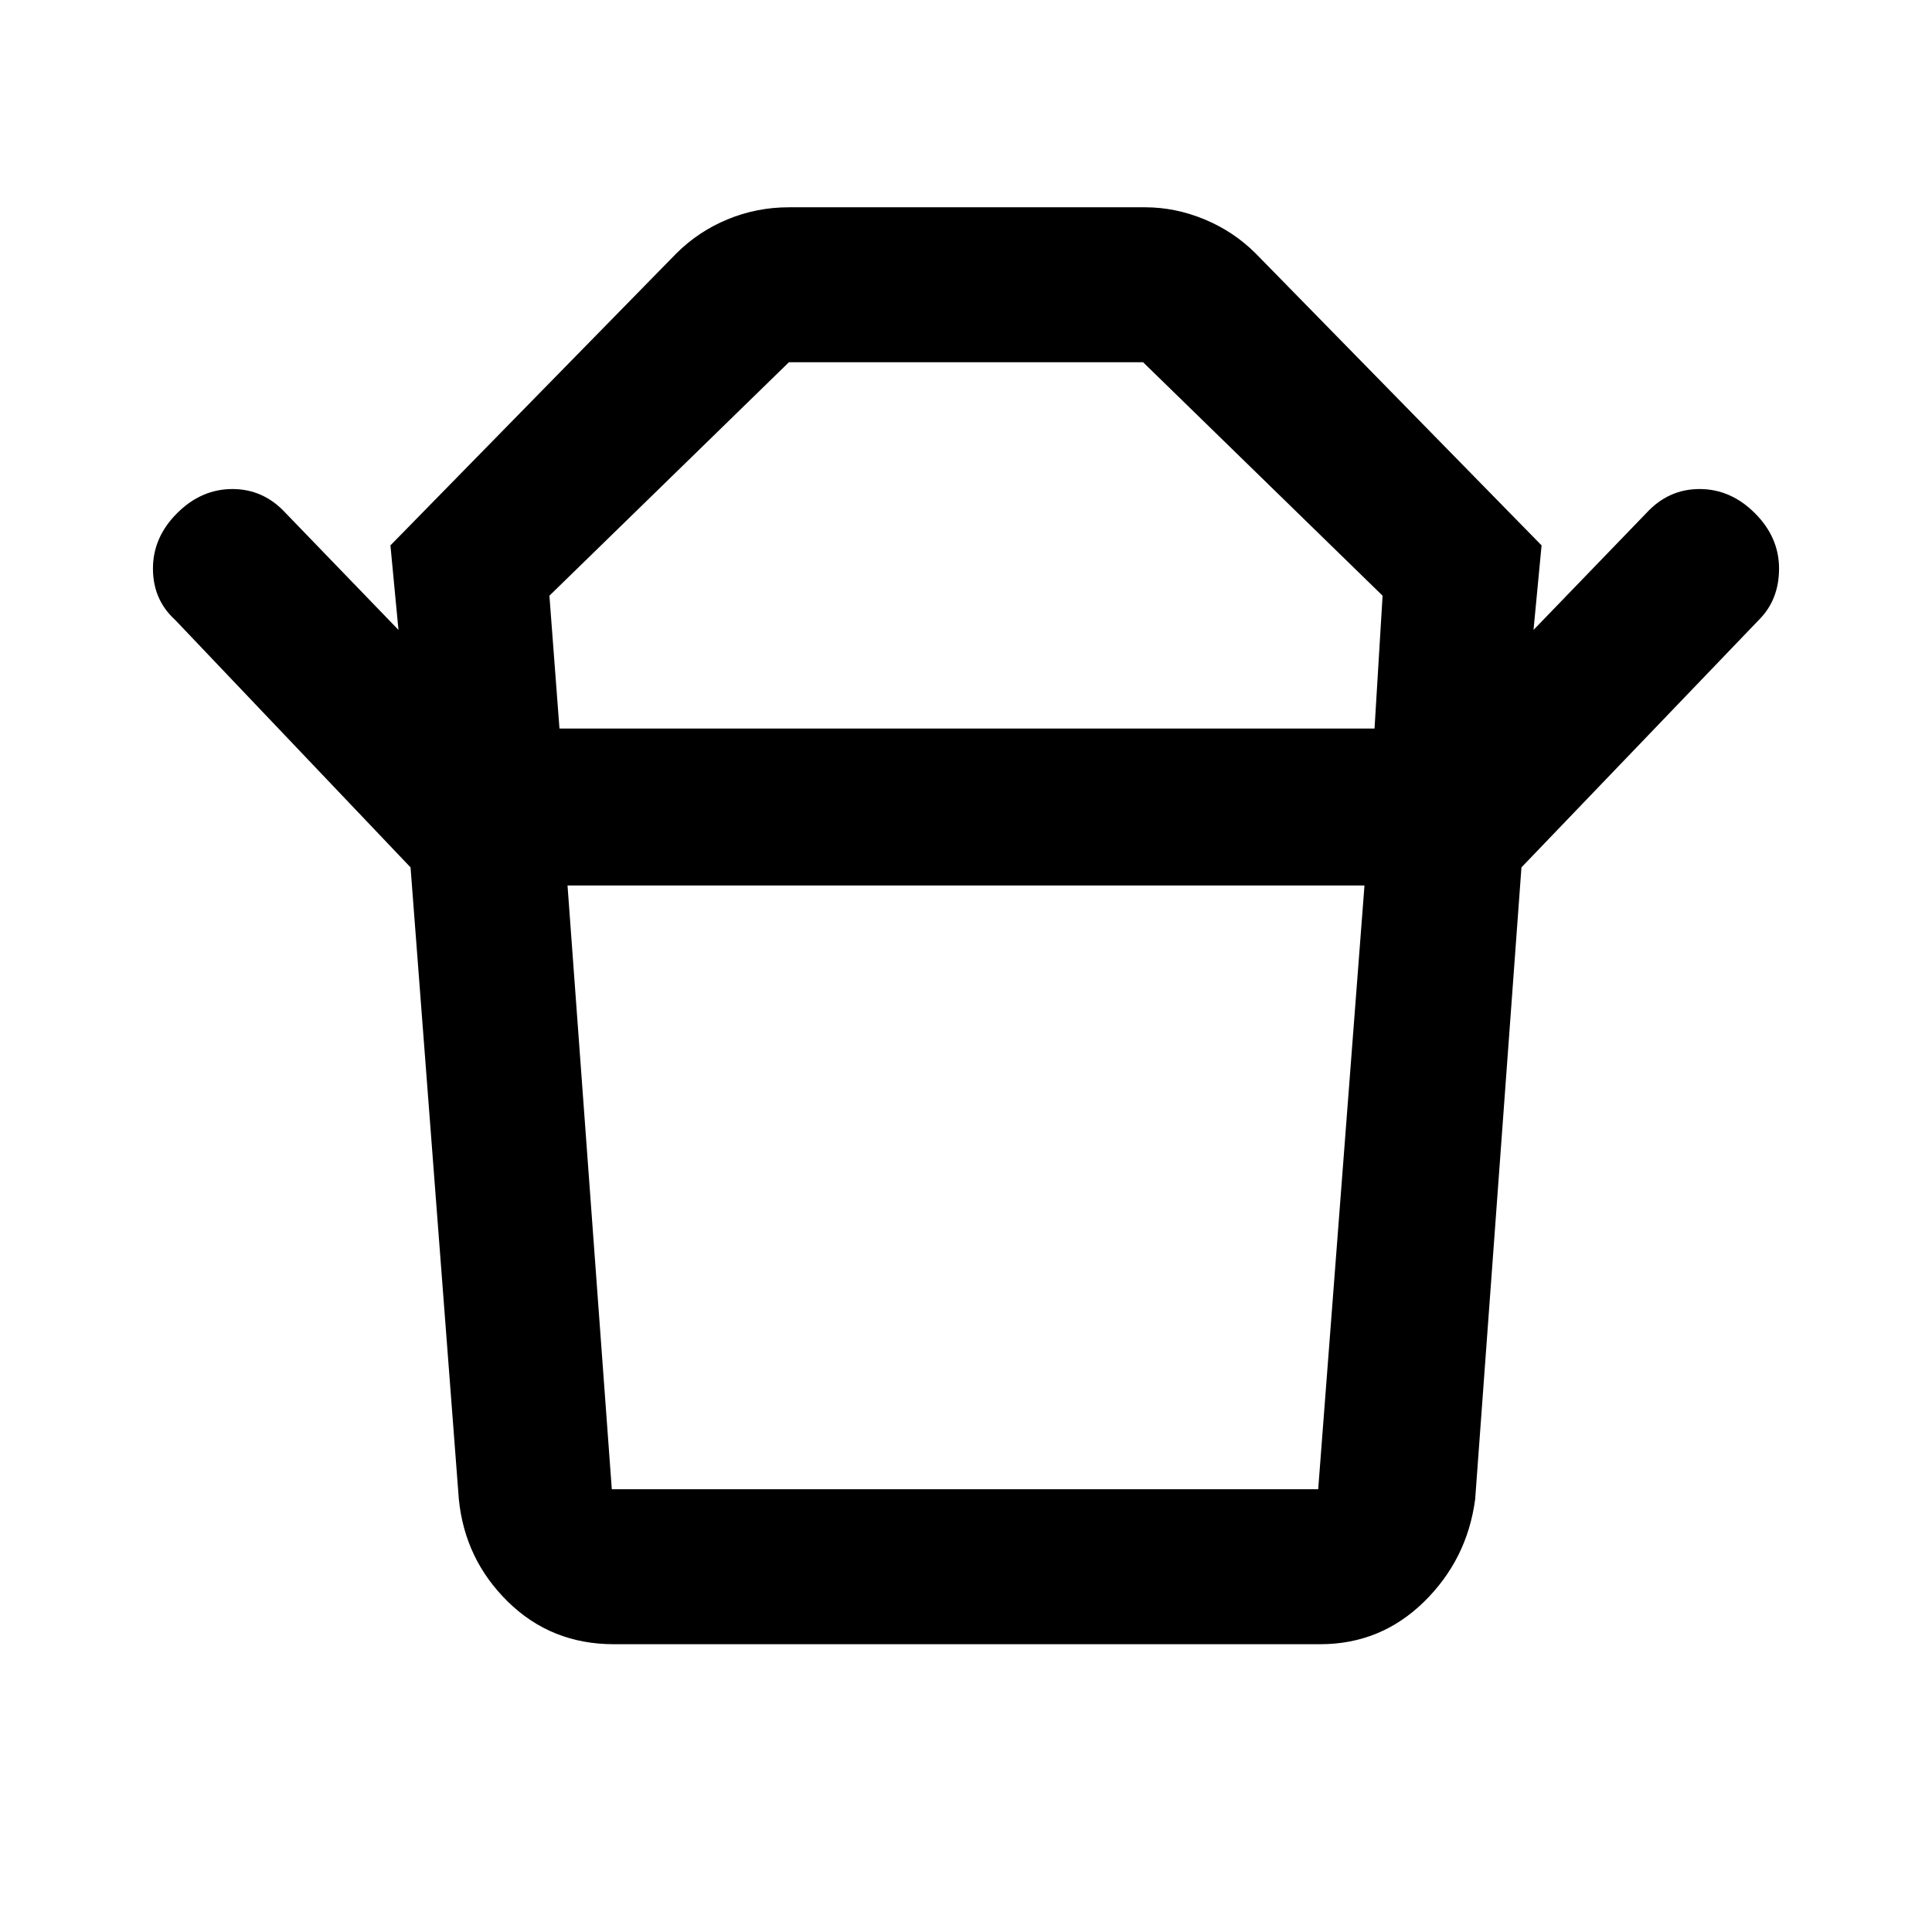 <svg xmlns="http://www.w3.org/2000/svg" height="48" width="48"><path d="M15.2 37H32.75Q32.75 37 32.75 37Q32.75 37 32.75 37L33.9 22H14.1L15.2 37Q15.2 37 15.2 37Q15.2 37 15.2 37ZM13.9 18.1H34.15L34.35 14.8L28.4 9Q28.4 9 28.4 9Q28.4 9 28.4 9H19.6Q19.6 9 19.6 9Q19.6 9 19.6 9L13.65 14.8ZM10.2 21.55 4.35 15.4Q3.8 14.9 3.8 14.125Q3.8 13.35 4.4 12.75Q5 12.15 5.775 12.15Q6.55 12.15 7.1 12.75L9.9 15.65L9.7 13.55L16.8 6.3Q17.35 5.75 18.075 5.45Q18.8 5.15 19.6 5.15H28.45Q29.2 5.15 29.925 5.45Q30.65 5.75 31.2 6.3L38.3 13.55L38.1 15.65L40.9 12.75Q41.45 12.15 42.225 12.15Q43 12.15 43.6 12.75Q44.2 13.35 44.2 14.125Q44.2 14.9 43.7 15.4L37.8 21.55ZM15.25 40.85Q13.7 40.85 12.625 39.8Q11.55 38.75 11.4 37.25L10.2 21.55H37.8L36.65 37.25Q36.45 38.75 35.375 39.8Q34.3 40.85 32.8 40.85ZM24 18.1Q24 18.1 24 18.1Q24 18.1 24 18.1Q24 18.1 24 18.1Q24 18.1 24 18.1ZM24 22Q24 22 24 22Q24 22 24 22Q24 22 24 22Q24 22 24 22Z"/></svg>